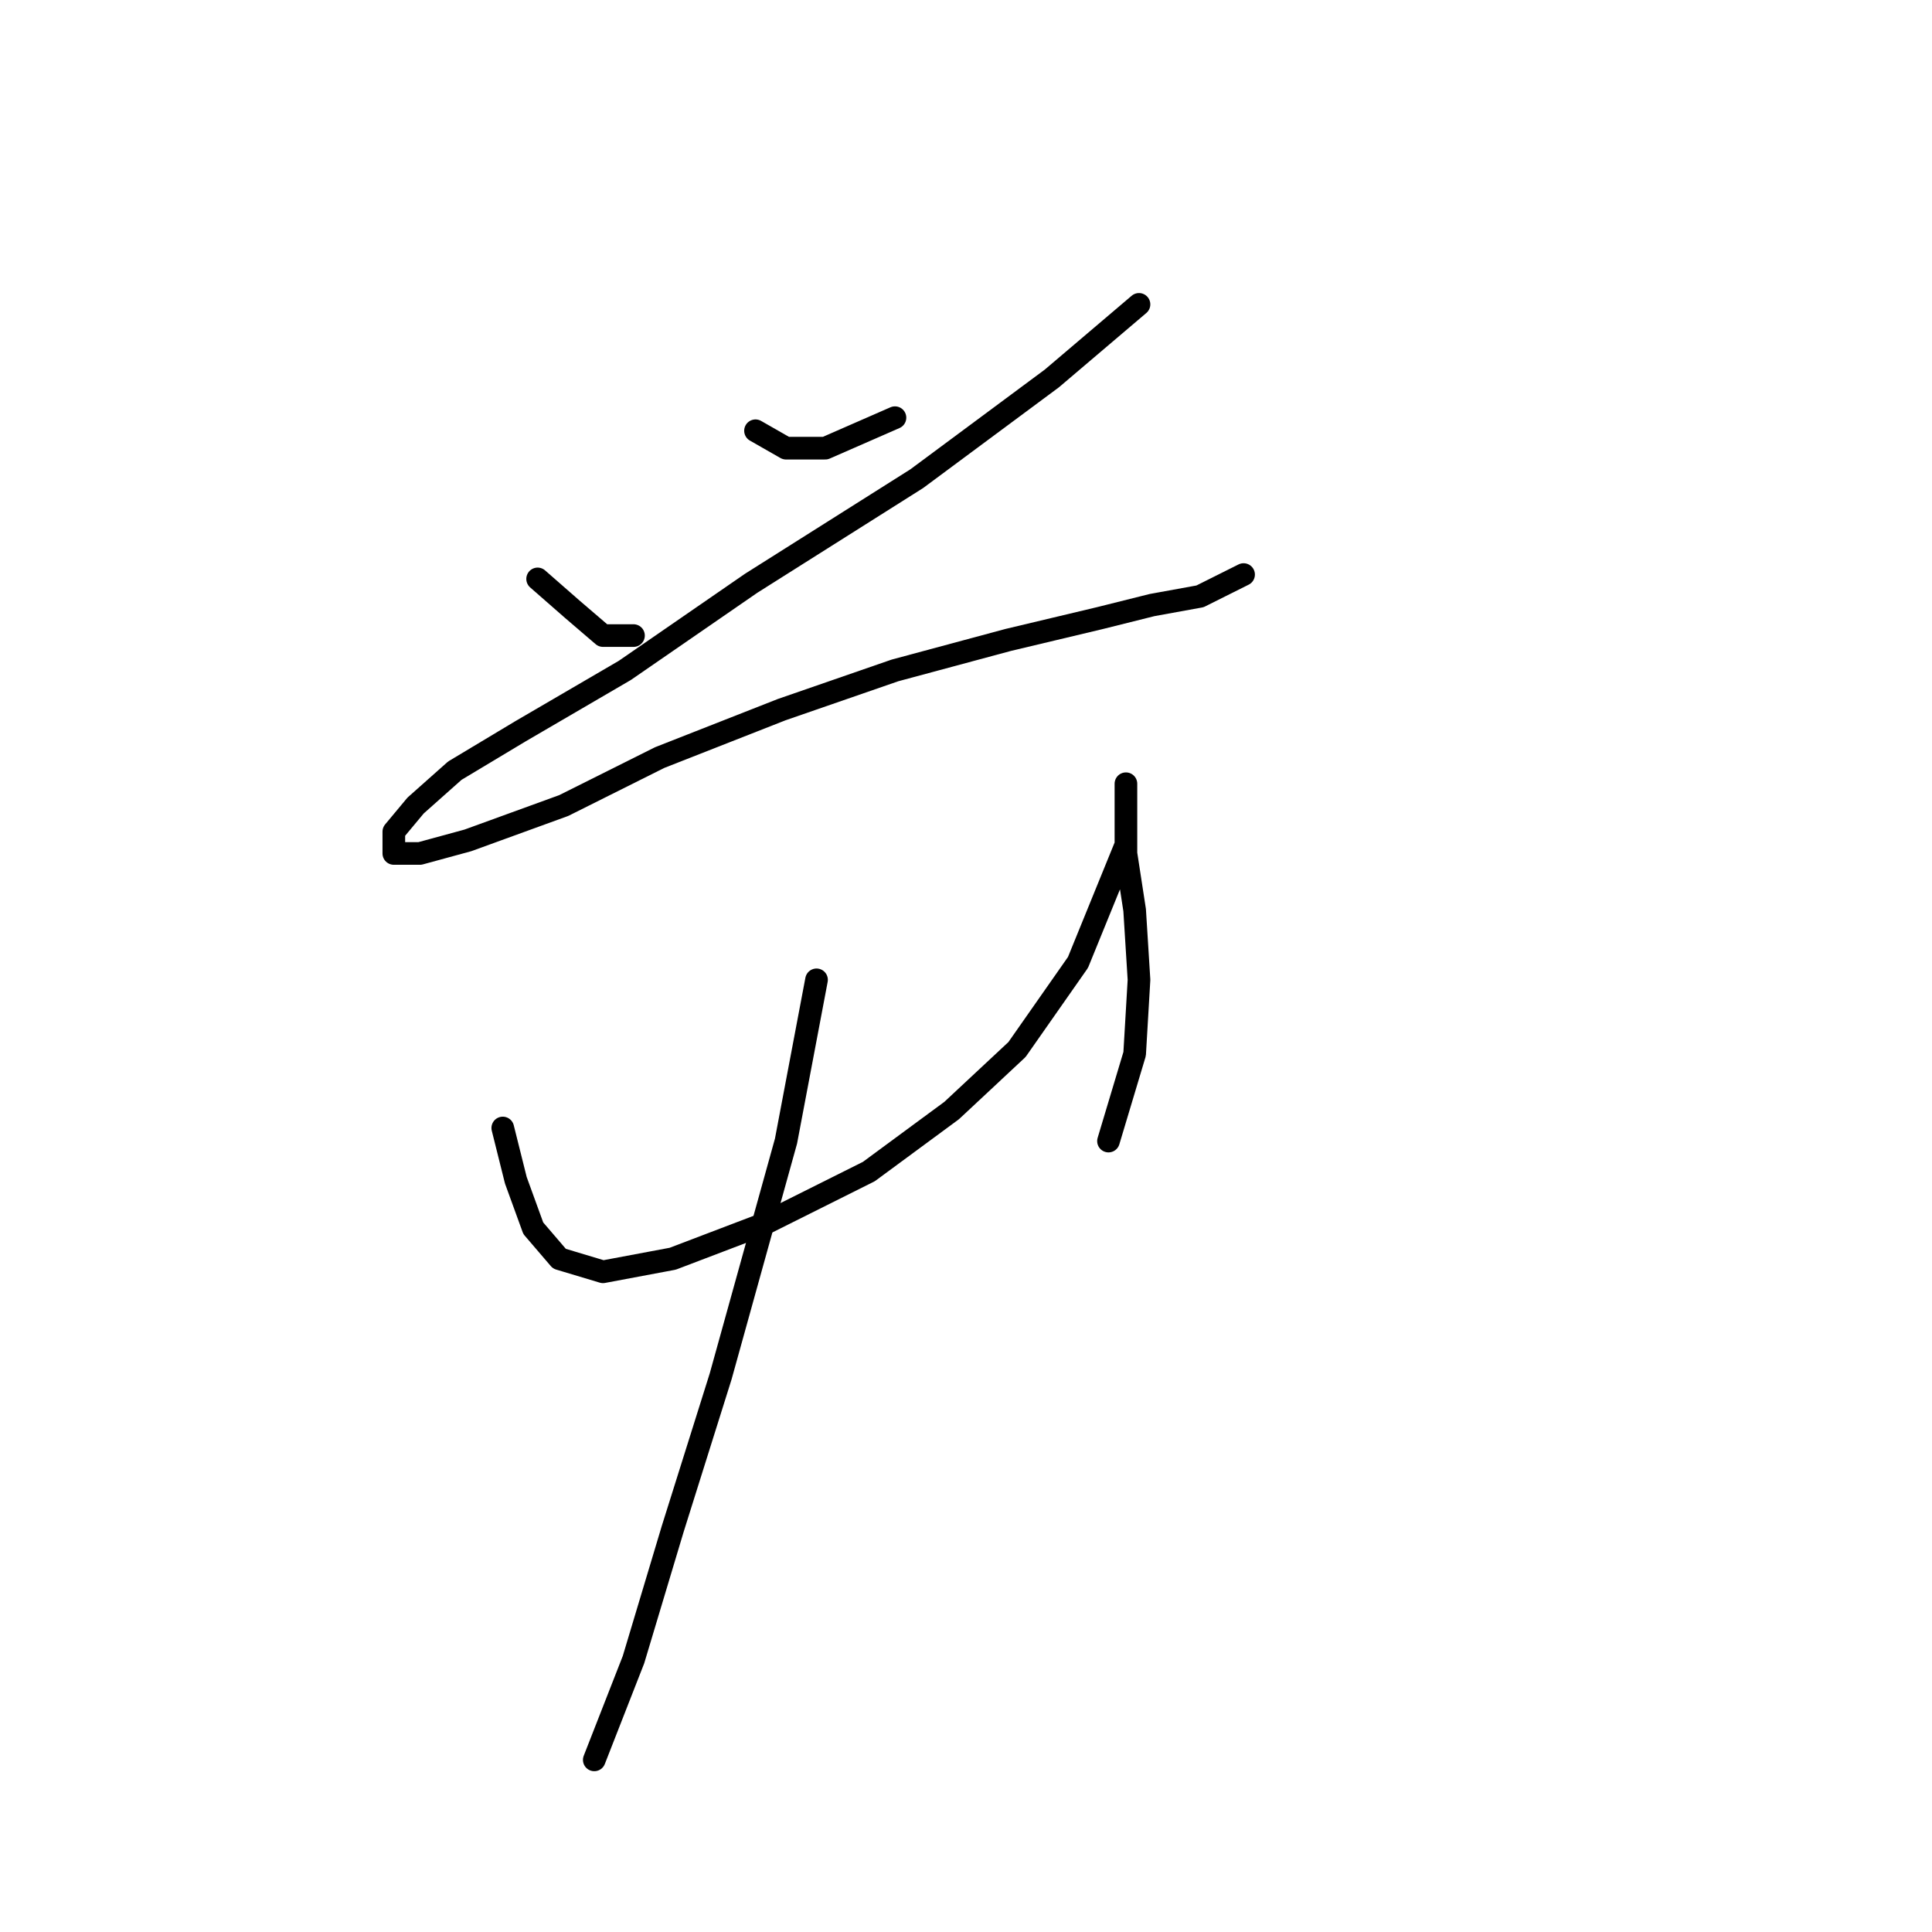 <?xml version="1.0" standalone="no"?>
    <svg width="256" height="256" xmlns="http://www.w3.org/2000/svg" version="1.1">
    <polyline stroke="black" stroke-width="3" stroke-linecap="round" fill="transparent" stroke-linejoin="round" points="71.238 76.709 75.857 80.751 79.899 84.216 83.941 84.216 83.941 84.216 " />
        <polyline stroke="black" stroke-width="3" stroke-linecap="round" fill="transparent" stroke-linejoin="round" points="100.109 57.077 104.151 59.386 109.348 59.386 118.587 55.344 118.587 55.344 " />
        <polyline stroke="black" stroke-width="3" stroke-linecap="round" fill="transparent" stroke-linejoin="round" points="150.923 40.331 139.375 50.147 121.474 63.428 99.532 77.287 82.787 88.835 68.928 96.919 60.267 102.116 55.07 106.736 52.183 110.2 52.183 113.087 55.647 113.087 61.999 111.355 74.703 106.736 87.406 100.384 103.574 94.032 118.587 88.835 133.6 84.793 145.726 81.906 152.656 80.174 159.007 79.019 164.782 76.132 164.782 76.132 " />
        <polyline stroke="black" stroke-width="3" stroke-linecap="round" fill="transparent" stroke-linejoin="round" points="66.619 149.465 68.351 156.394 70.661 162.746 74.125 166.788 79.899 168.521 89.138 166.788 101.264 162.169 115.123 155.24 126.094 147.156 134.755 139.072 142.839 127.523 149.191 111.932 149.191 106.158 149.191 103.848 149.191 107.313 149.191 113.087 150.346 120.594 150.923 129.833 150.346 139.649 146.881 151.198 146.881 151.198 " />
        <polyline stroke="black" stroke-width="3" stroke-linecap="round" fill="transparent" stroke-linejoin="round" points="108.194 129.833 104.151 151.198 95.49 182.379 89.138 202.589 83.941 219.912 78.745 233.193 78.745 233.193 " />
        </svg>